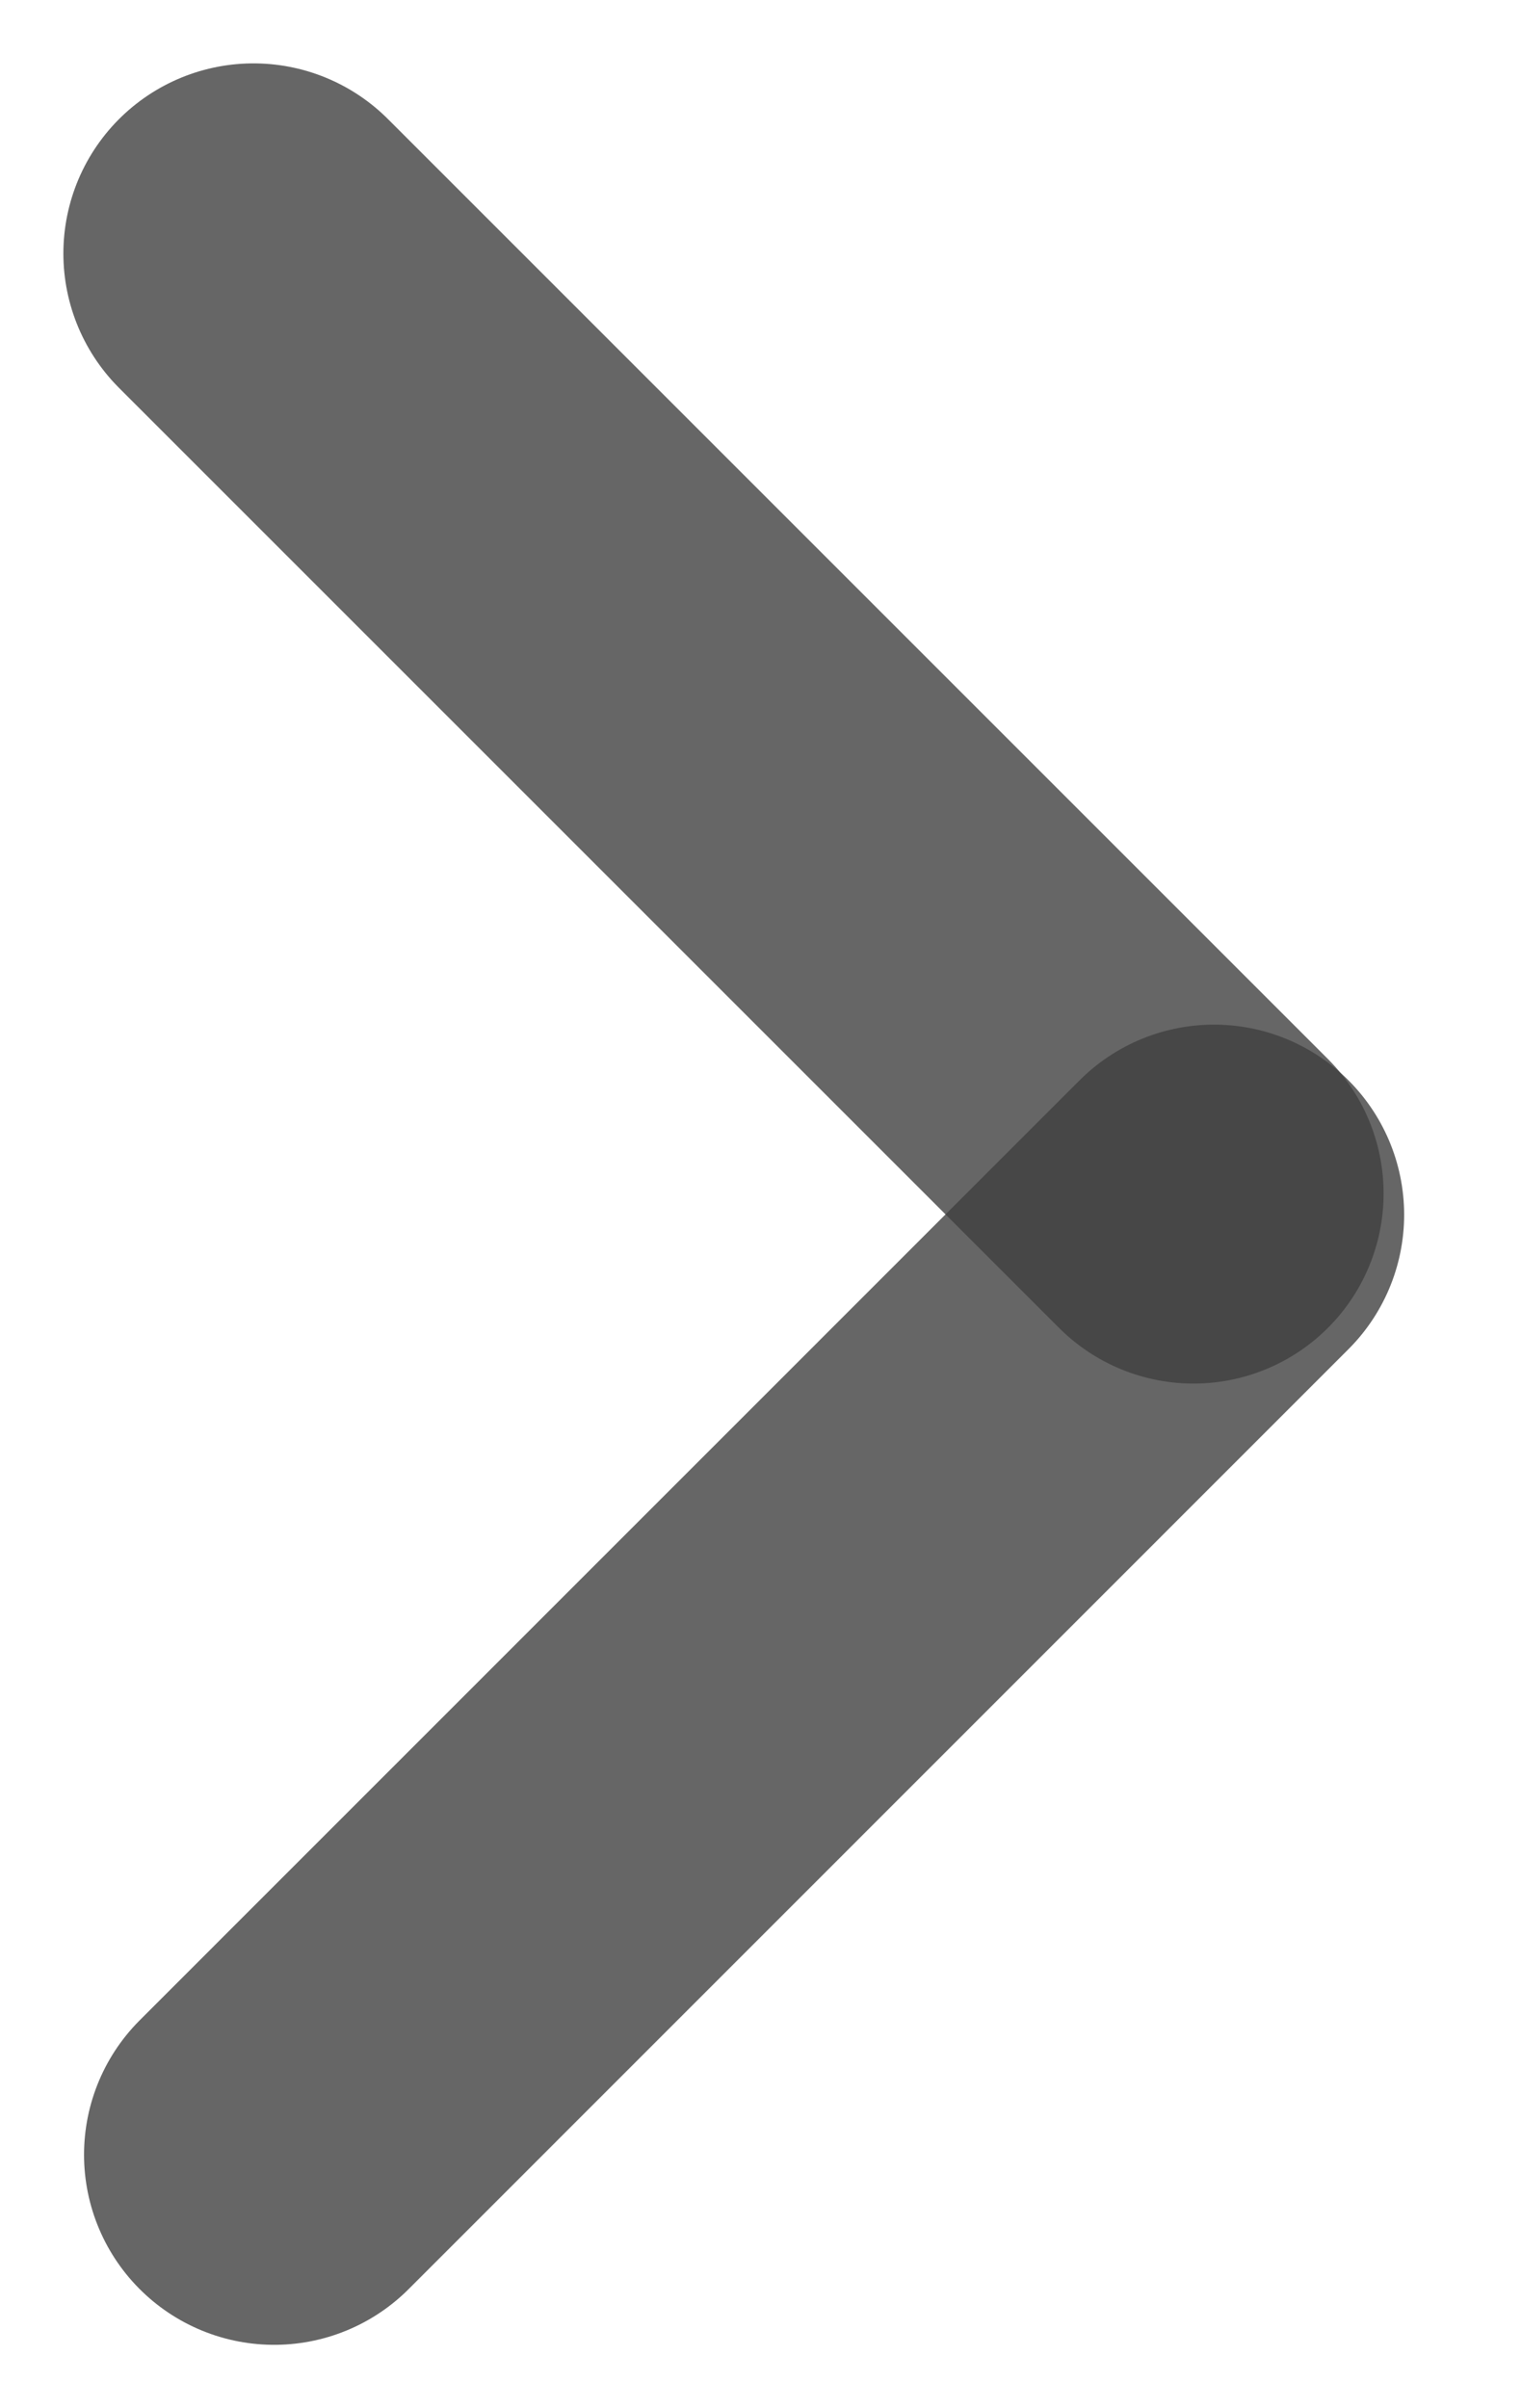 <svg width="12" height="19" viewBox="0 0 12 19" fill="none" xmlns="http://www.w3.org/2000/svg">
<g id="Group 1000004275">
<path id="Line 12" d="M2 2L9.416 9.416" stroke="#404040" stroke-opacity="0.8" stroke-width="3" stroke-linecap="round"/>
<path id="Line 13" d="M2.163 17L9.578 9.584" stroke="#404040" stroke-opacity="0.8" stroke-width="3" stroke-linecap="round"/>
</g>
</svg>
